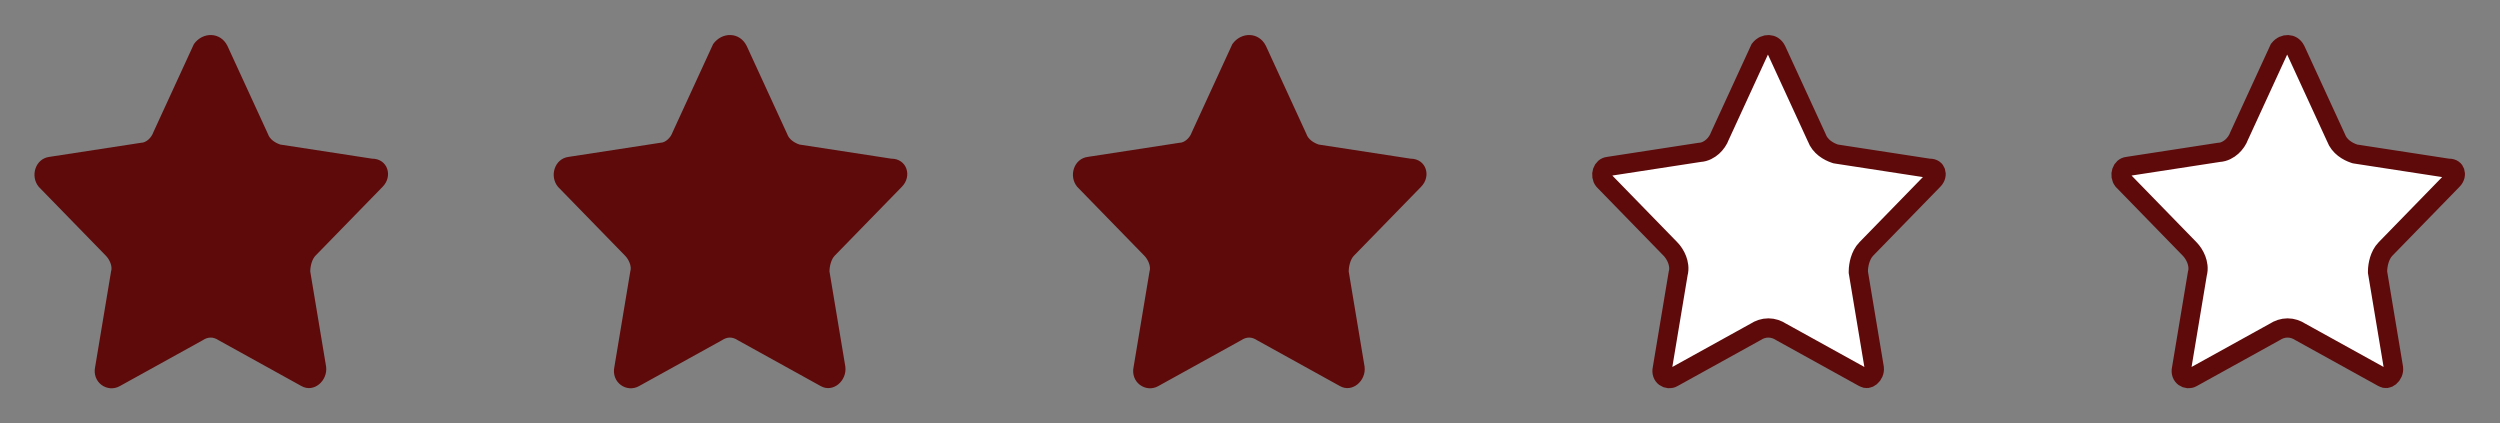 <svg width="130" height="22" viewBox="0 0 130 22" fill="none" xmlns="http://www.w3.org/2000/svg">
<rect x="0" y="0" width="130" height="22" fill="#808080" stroke="none"/>
<path d="M11.825 2.383L13.933 6.967C14.025 7.242 14.3 7.425 14.575 7.517L19.342 8.25C20.167 8.25 20.442 9.167 19.892 9.717L16.408 13.292C16.225 13.475 16.133 13.842 16.133 14.117L16.958 19.067C17.05 19.8 16.317 20.442 15.675 20.075L11.367 17.692C11.092 17.508 10.817 17.508 10.542 17.692L6.233 20.075C5.592 20.442 4.767 19.892 4.95 19.067L5.775 14.117C5.867 13.842 5.683 13.475 5.5 13.292L2.017 9.717C1.558 9.167 1.833 8.25 2.567 8.158L7.333 7.425C7.608 7.425 7.883 7.15 7.975 6.875L10.083 2.292C10.542 1.65 11.458 1.65 11.825 2.383Z" fill="#5E090A"/>
<path d="M38.825 2.383L40.933 6.967C41.025 7.242 41.3 7.425 41.575 7.517L46.342 8.25C47.167 8.25 47.442 9.167 46.892 9.717L43.408 13.292C43.225 13.475 43.133 13.842 43.133 14.117L43.958 19.067C44.05 19.8 43.317 20.442 42.675 20.075L38.367 17.692C38.092 17.508 37.817 17.508 37.542 17.692L33.233 20.075C32.592 20.442 31.767 19.892 31.95 19.067L32.775 14.117C32.867 13.842 32.683 13.475 32.5 13.292L29.017 9.717C28.558 9.167 28.833 8.25 29.567 8.158L34.333 7.425C34.608 7.425 34.883 7.15 34.975 6.875L37.083 2.292C37.542 1.65 38.458 1.65 38.825 2.383Z" fill="#5E090A"/>
<path d="M65.825 2.383L67.933 6.967C68.025 7.242 68.3 7.425 68.575 7.517L73.342 8.25C74.167 8.25 74.442 9.167 73.892 9.717L70.408 13.292C70.225 13.475 70.133 13.842 70.133 14.117L70.958 19.067C71.05 19.8 70.317 20.442 69.675 20.075L65.367 17.692C65.092 17.508 64.817 17.508 64.542 17.692L60.233 20.075C59.592 20.442 58.767 19.892 58.95 19.067L59.775 14.117C59.867 13.842 59.683 13.475 59.5 13.292L56.017 9.717C55.558 9.167 55.833 8.25 56.567 8.158L61.333 7.425C61.608 7.425 61.883 7.15 61.975 6.875L64.083 2.292C64.542 1.65 65.458 1.65 65.825 2.383Z" fill="#5E090A"/>
<path d="M95.417 7.991L95.457 8.004L95.499 8.011L100.266 8.744L100.303 8.75H100.342C100.542 8.75 100.627 8.845 100.66 8.941C100.699 9.053 100.681 9.22 100.538 9.363L100.538 9.363L100.533 9.368L97.052 12.941C96.882 13.112 96.782 13.335 96.724 13.523C96.664 13.719 96.633 13.929 96.633 14.117V14.158L96.64 14.199L97.463 19.137C97.483 19.318 97.401 19.493 97.275 19.596C97.155 19.694 97.034 19.705 96.923 19.641L96.923 19.641L96.917 19.637L92.625 17.263C92.427 17.135 92.201 17.054 91.954 17.054C91.707 17.054 91.481 17.135 91.283 17.263L86.991 19.637L86.991 19.637L86.985 19.641C86.722 19.791 86.348 19.579 86.438 19.175L86.441 19.162L86.443 19.149L87.263 14.23C87.34 13.955 87.282 13.685 87.207 13.49C87.126 13.28 86.998 13.083 86.856 12.941L83.391 9.384C83.291 9.256 83.267 9.081 83.319 8.924C83.371 8.769 83.481 8.673 83.629 8.654L83.636 8.654L83.643 8.653L88.379 7.924C88.66 7.91 88.895 7.771 89.057 7.625C89.224 7.474 89.362 7.276 89.439 7.062L91.515 2.549C91.648 2.383 91.823 2.316 91.971 2.322C92.118 2.327 92.273 2.402 92.374 2.601L94.469 7.154C94.642 7.629 95.086 7.881 95.417 7.991Z" fill="white" stroke="#5E090A"/>
<path d="M122.417 7.991L122.457 8.004L122.499 8.011L127.266 8.744L127.303 8.75H127.342C127.542 8.75 127.627 8.845 127.66 8.941C127.699 9.053 127.681 9.22 127.538 9.363L127.538 9.363L127.533 9.368L124.052 12.941C123.882 13.112 123.782 13.335 123.724 13.523C123.664 13.719 123.633 13.929 123.633 14.117V14.158L123.64 14.199L124.463 19.137C124.483 19.318 124.401 19.493 124.275 19.596C124.155 19.694 124.035 19.705 123.923 19.641L123.923 19.641L123.917 19.637L119.625 17.263C119.427 17.135 119.201 17.054 118.954 17.054C118.707 17.054 118.481 17.135 118.283 17.263L113.991 19.637L113.991 19.637L113.985 19.641C113.722 19.791 113.348 19.579 113.438 19.175L113.441 19.162L113.443 19.149L114.263 14.23C114.34 13.955 114.282 13.685 114.207 13.49C114.126 13.28 113.998 13.083 113.856 12.941L110.391 9.384C110.292 9.256 110.267 9.081 110.319 8.924C110.371 8.769 110.481 8.673 110.629 8.654L110.636 8.654L110.643 8.653L115.379 7.924C115.66 7.91 115.895 7.771 116.057 7.625C116.224 7.474 116.362 7.276 116.439 7.062L118.515 2.549C118.648 2.383 118.823 2.316 118.971 2.322C119.118 2.327 119.273 2.402 119.374 2.601L121.469 7.154C121.642 7.629 122.086 7.881 122.417 7.991Z" fill="white" stroke="#5E090A"/>
</svg>
